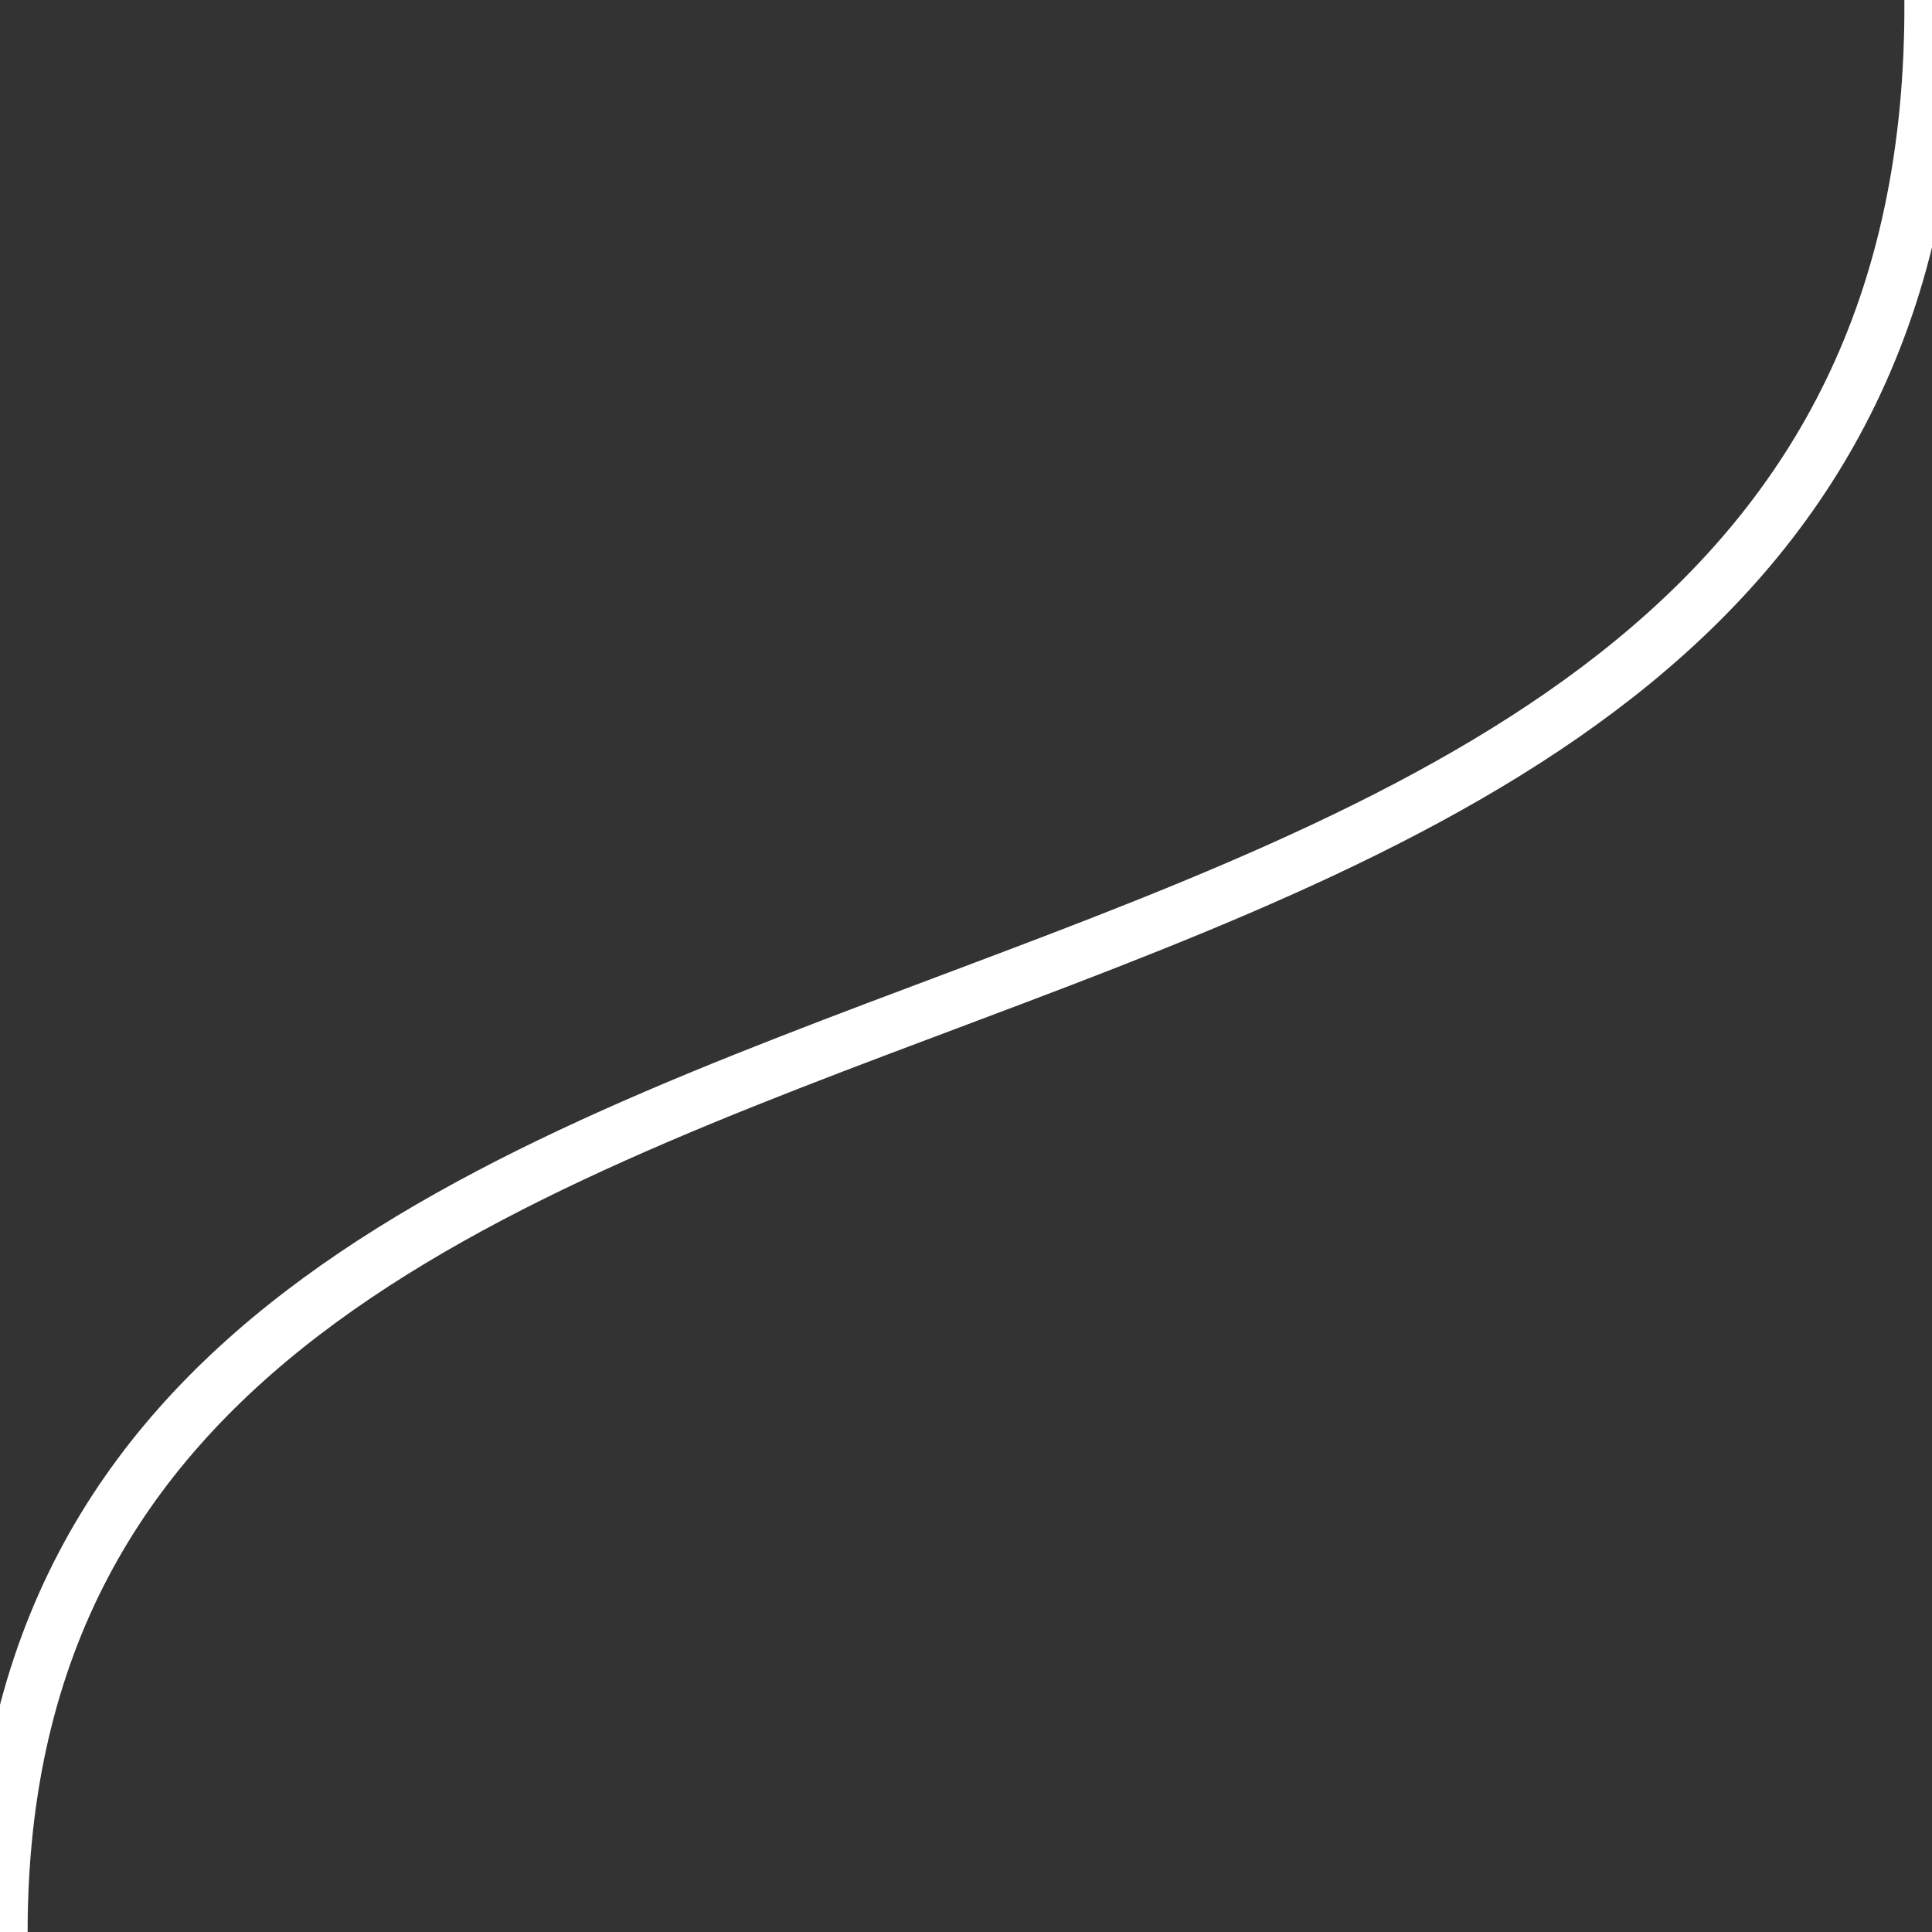 <svg xmlns="http://www.w3.org/2000/svg" width="70" height="70" style="isolation:isolate">
    <rect width="100%" height="100%" fill="#333333" stroke="none"/>
    <path fill="none" stroke="#fff" stroke-linecap="square" stroke-miterlimit="3" stroke-width="2" d="M0 70C0 27.75 70.25 45 70 0" vector-effect="non-scaling-stroke" stroke-opacity="0.2" />
    <path fill="none" stroke="#fff" stroke-linecap="square" stroke-dasharray="107" stroke-dashoffset="0" stroke-miterlimit="3" stroke-width="2" d="M0 70C0 27.75 70.25 45 70 0" vector-effect="non-scaling-stroke">
      <animate attributeName="stroke-dashoffset"  from="107" to="-107" dur="1s" repeatCount="indefinite" calcMode="linear"/> 
    </path>
</svg>